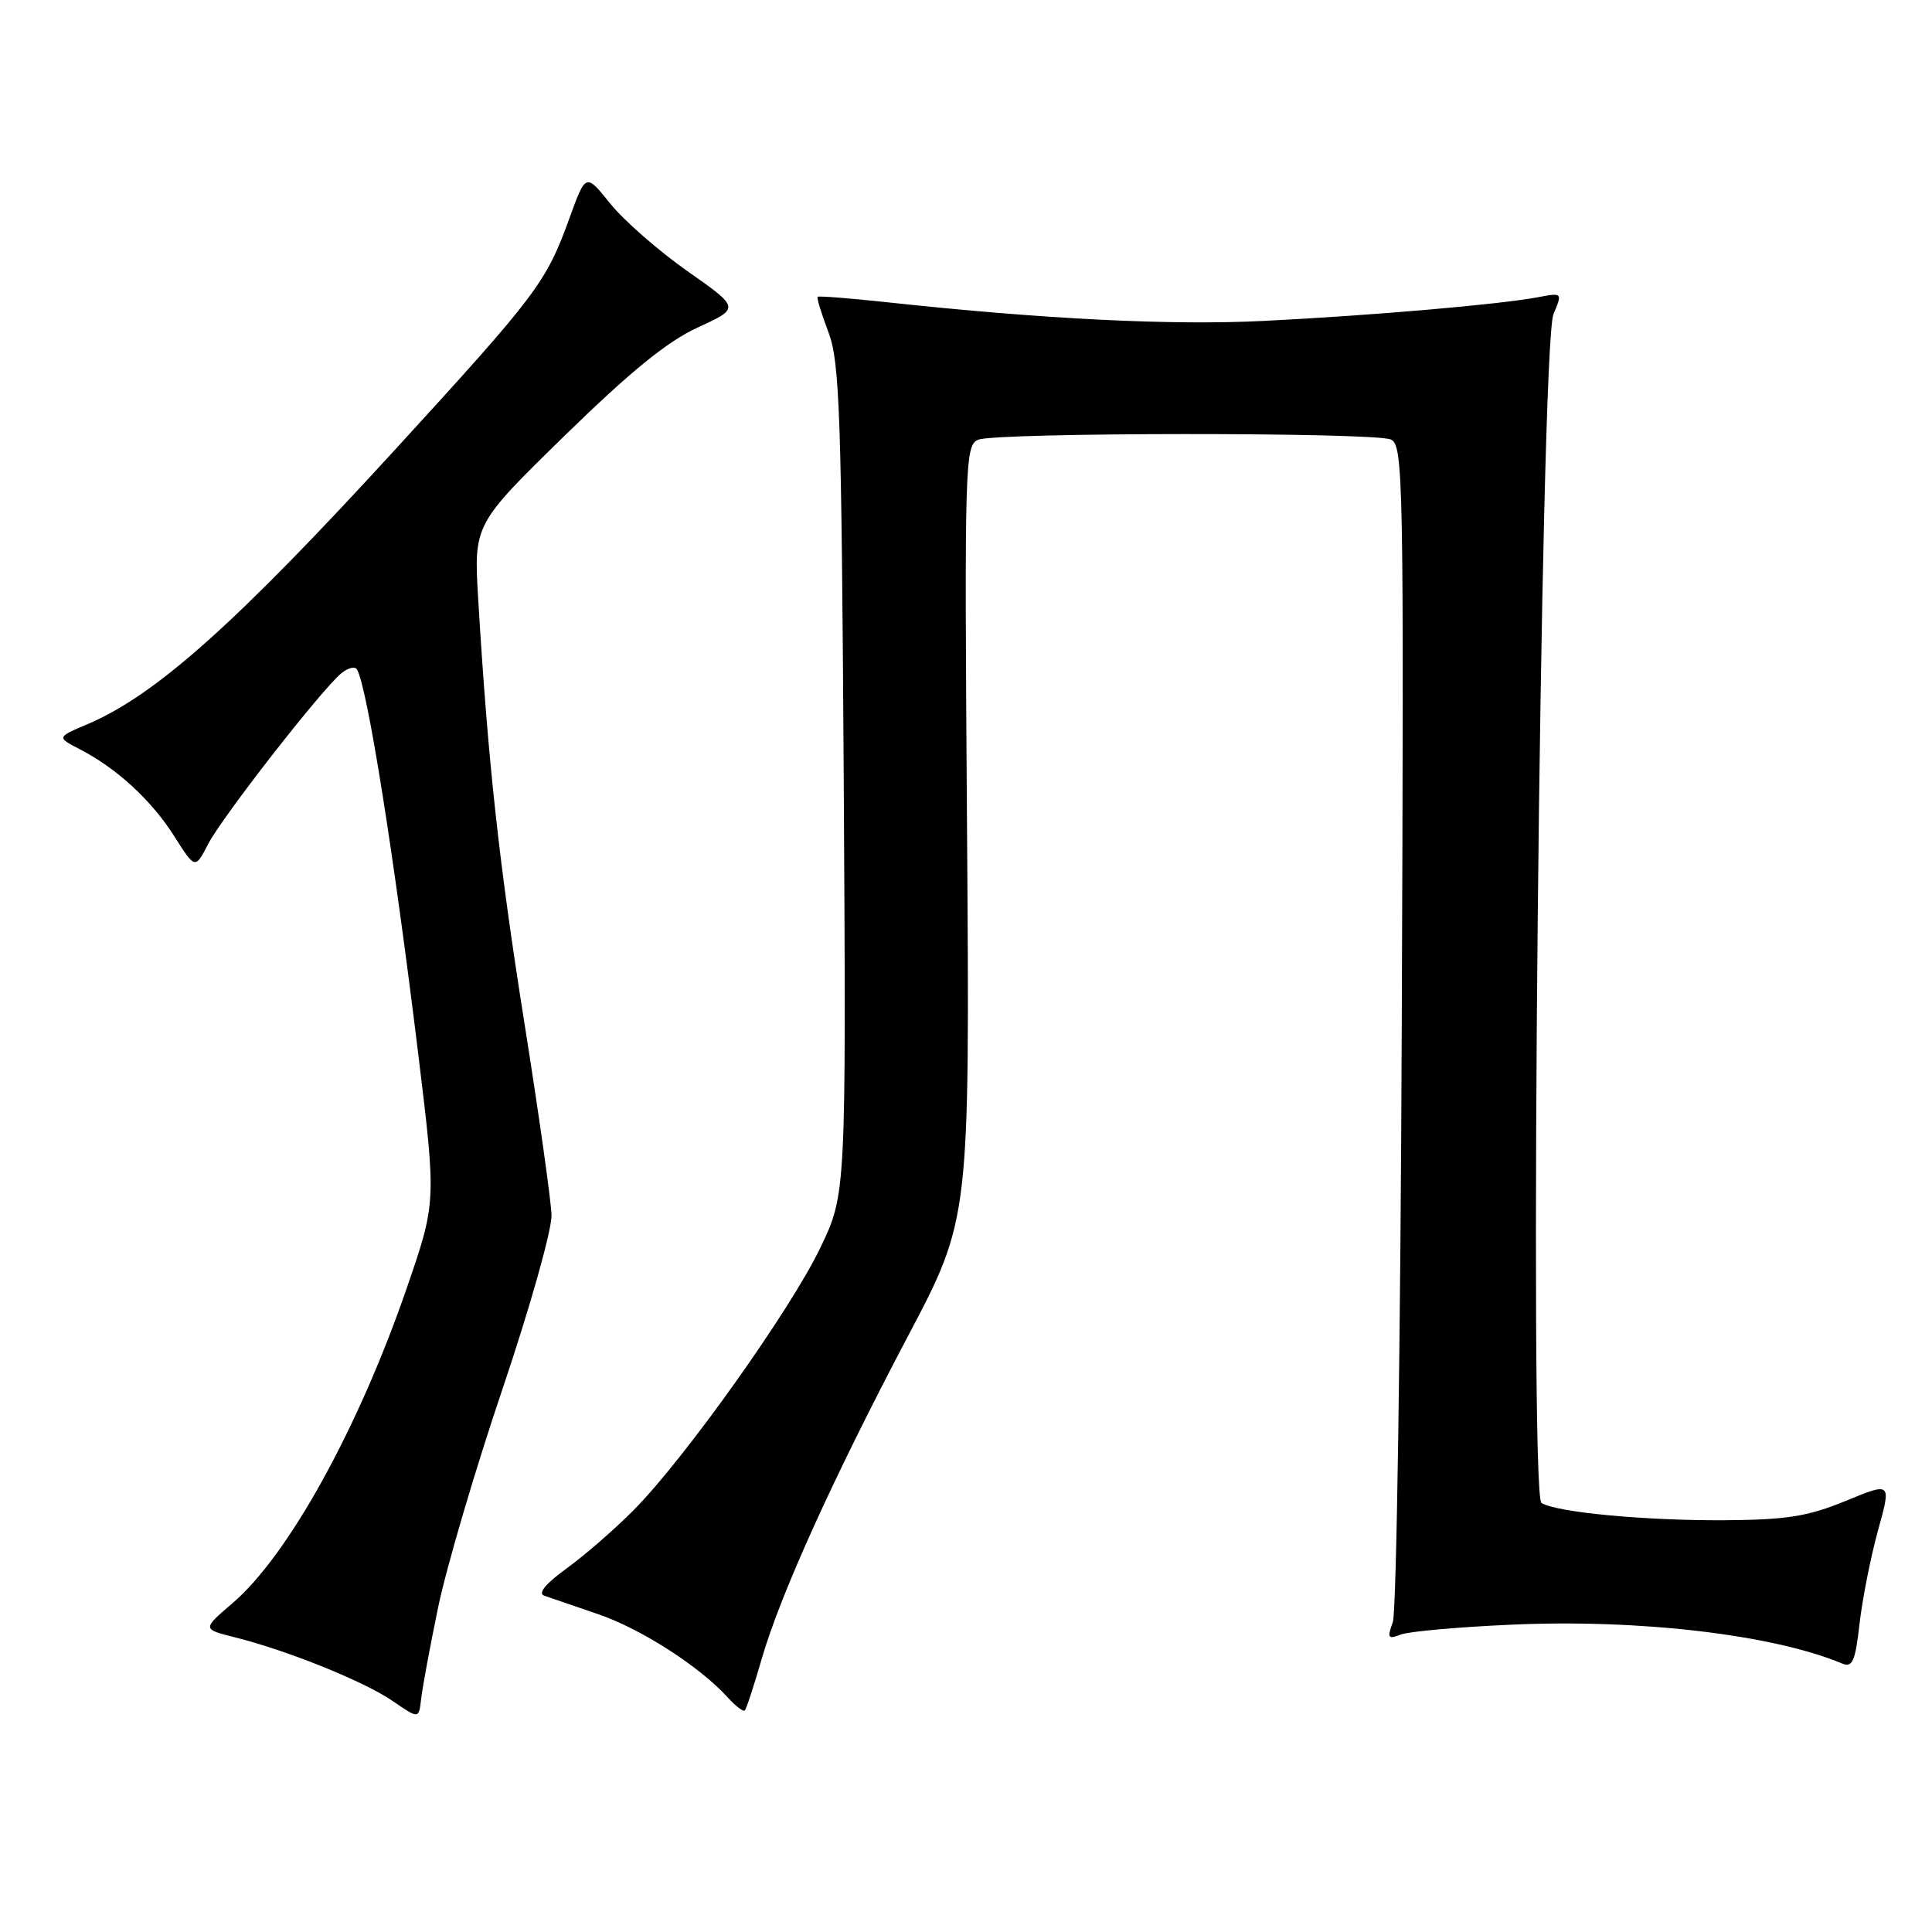 <?xml version="1.0" encoding="UTF-8" standalone="no"?>
<!DOCTYPE svg PUBLIC "-//W3C//DTD SVG 1.1//EN" "http://www.w3.org/Graphics/SVG/1.1/DTD/svg11.dtd" >
<svg xmlns="http://www.w3.org/2000/svg" xmlns:xlink="http://www.w3.org/1999/xlink" version="1.1" viewBox="0 0 256 256">
 <g >
 <path fill="currentColor"
d=" M 58.05 213.00 C 59.13 207.78 62.97 194.72 66.60 184.00 C 70.23 173.25 73.14 162.93 73.08 161.00 C 73.02 159.07 71.40 147.58 69.47 135.45 C 66.11 114.27 64.67 101.08 63.37 79.50 C 62.77 69.50 62.77 69.50 74.83 57.72 C 83.56 49.20 88.44 45.23 92.48 43.38 C 98.06 40.82 98.06 40.82 91.09 35.93 C 87.26 33.24 82.66 29.21 80.87 26.99 C 77.62 22.94 77.62 22.94 75.47 28.87 C 72.36 37.45 71.24 38.94 52.26 59.68 C 31.22 82.66 20.61 92.12 11.61 95.95 C 7.50 97.69 7.50 97.69 10.63 99.31 C 15.50 101.83 20.08 106.05 23.10 110.82 C 25.86 115.17 25.86 115.17 27.58 111.84 C 29.43 108.26 42.62 91.35 45.24 89.20 C 46.11 88.49 47.04 88.26 47.30 88.70 C 48.66 90.99 52.18 113.10 55.45 139.91 C 57.81 159.32 57.81 159.32 53.87 170.76 C 47.45 189.36 38.18 206.12 30.81 212.43 C 26.79 215.87 26.79 215.87 31.15 216.96 C 38.13 218.71 48.28 222.81 52.03 225.39 C 55.50 227.78 55.50 227.78 55.80 225.14 C 55.96 223.69 56.97 218.22 58.05 213.00 Z  M 100.91 219.88 C 103.37 211.34 110.40 195.83 120.33 177.01 C 128.50 161.52 128.50 161.52 128.14 110.27 C 127.79 61.02 127.84 59.00 129.64 58.26 C 132.02 57.29 181.91 57.26 184.27 58.23 C 185.95 58.92 186.03 62.99 185.74 135.73 C 185.58 177.95 185.04 213.59 184.56 214.92 C 183.79 217.04 183.91 217.25 185.59 216.59 C 186.64 216.18 193.22 215.59 200.22 215.28 C 217.21 214.51 234.92 216.59 244.11 220.43 C 245.46 221.00 245.84 220.11 246.40 215.14 C 246.78 211.85 247.88 206.29 248.85 202.78 C 250.62 196.38 250.62 196.38 244.56 198.88 C 239.54 200.94 236.78 201.38 228.50 201.44 C 218.01 201.50 206.26 200.40 204.25 199.15 C 202.56 198.11 204.10 45.80 205.84 41.64 C 207.04 38.77 207.04 38.77 203.75 39.39 C 198.61 40.35 181.75 41.81 167.50 42.52 C 155.30 43.14 138.26 42.29 117.54 40.05 C 112.62 39.52 108.47 39.19 108.34 39.33 C 108.20 39.47 108.85 41.59 109.78 44.04 C 111.27 47.99 111.50 54.81 111.80 103.35 C 112.12 158.21 112.12 158.21 108.69 165.35 C 104.73 173.60 90.66 193.36 83.96 200.10 C 81.45 202.63 77.45 206.11 75.07 207.83 C 72.28 209.86 71.23 211.13 72.12 211.44 C 72.88 211.70 76.10 212.80 79.27 213.89 C 84.96 215.84 92.72 220.83 96.43 224.92 C 97.47 226.07 98.49 226.85 98.69 226.64 C 98.90 226.44 99.89 223.40 100.91 219.88 Z "/>
</g>
</svg>